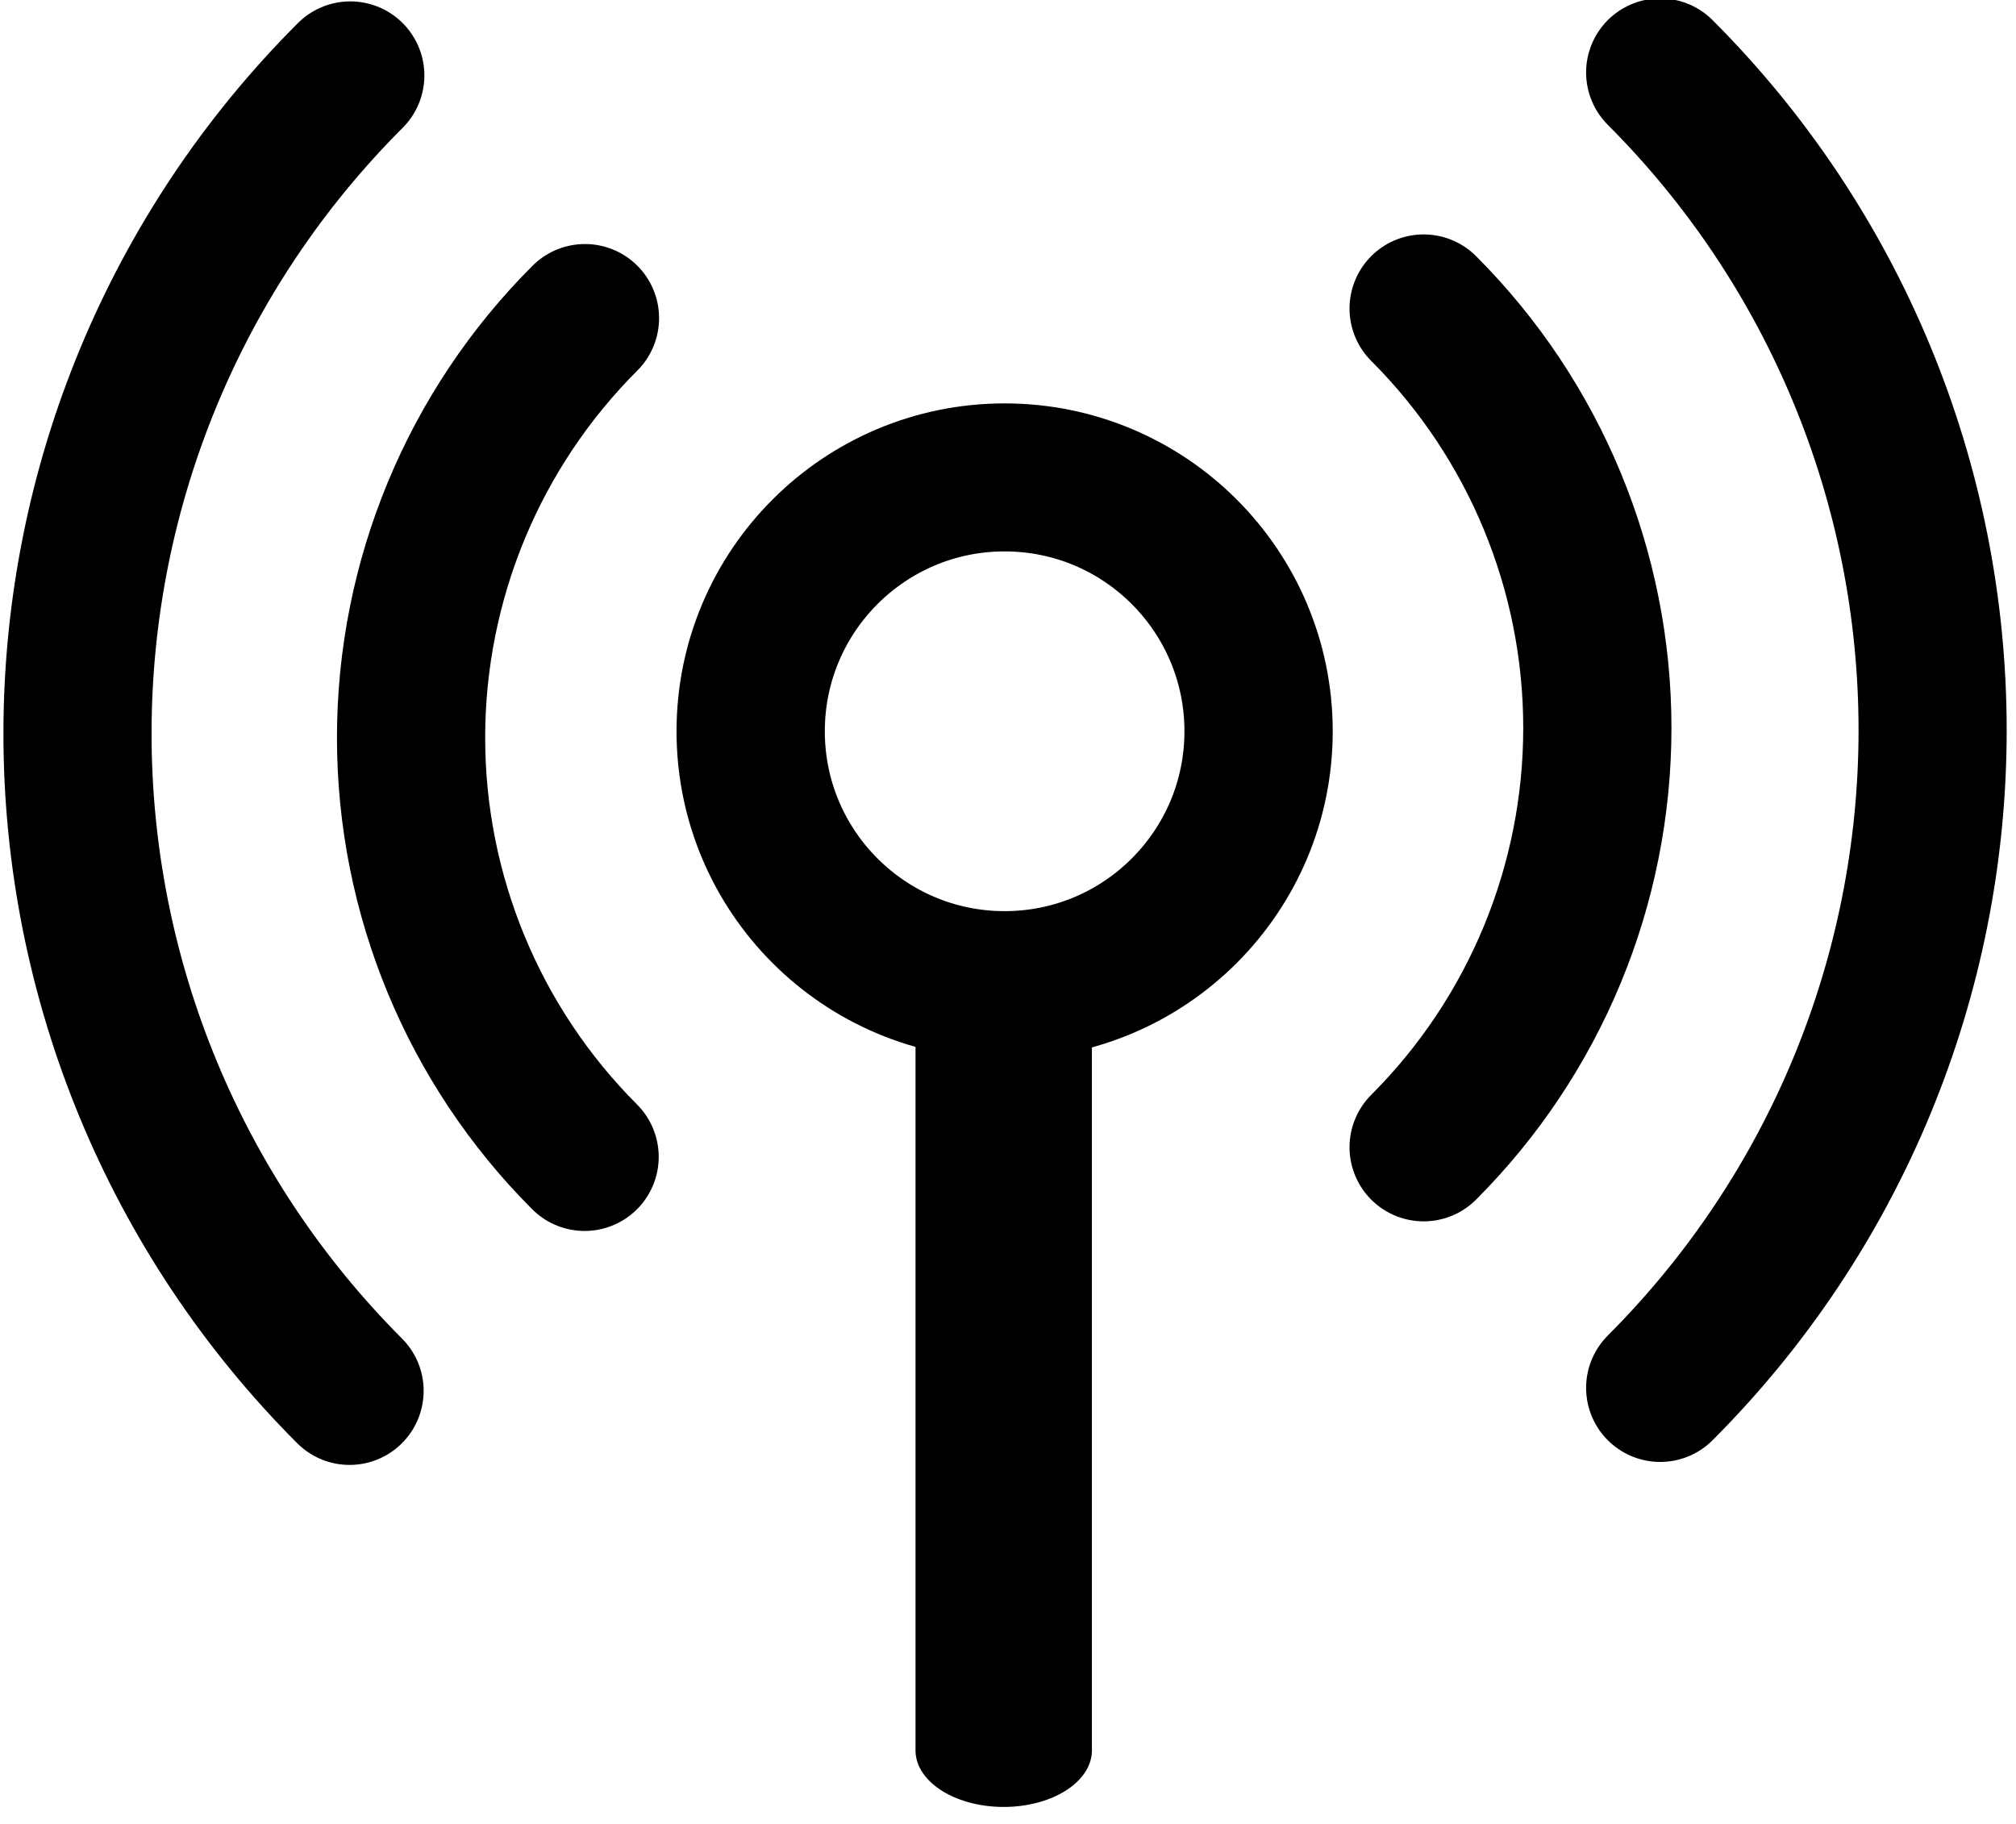 <?xml version="1.0" encoding="UTF-8" standalone="no"?>
<!DOCTYPE svg PUBLIC "-//W3C//DTD SVG 1.1//EN" "http://www.w3.org/Graphics/SVG/1.1/DTD/svg11.dtd">
<svg width="100%" height="100%" viewBox="0 0 189 171" version="1.1" xmlns="http://www.w3.org/2000/svg" xmlns:xlink="http://www.w3.org/1999/xlink" xml:space="preserve" xmlns:serif="http://www.serif.com/" style="fill-rule:evenodd;clip-rule:evenodd;stroke-linecap:round;stroke-linejoin:round;stroke-miterlimit:1.5;">
    <g transform="matrix(1,0,0,1,-150.788,-465.625)">
        <g transform="matrix(2.312,0,0,2.312,-747.532,-360.899)">
            <path d="M446.274,404.015C450.784,399.505 453.318,393.388 453.318,387.01C453.318,380.631 450.784,374.514 446.274,370.004" style="fill:none;stroke:black;stroke-width:6.01px;"/>
        </g>
        <g transform="matrix(3.626,0,0,3.626,-1311.76,-869.215)">
            <path d="M446.274,404.015C450.784,399.505 453.318,393.388 453.318,387.01C453.318,380.631 450.784,374.514 446.274,370.004" style="fill:none;stroke:black;stroke-width:3.83px;"/>
        </g>
        <g transform="matrix(-2.312,-0.001,0.001,-2.312,1237.01,1429.98)">
            <path d="M446.274,404.015C450.784,399.505 453.318,393.388 453.318,387.01C453.318,380.631 450.784,374.514 446.274,370.004" style="fill:none;stroke:black;stroke-width:6.01px;"/>
        </g>
        <g transform="matrix(-3.626,-0.002,0.002,-3.626,1801.01,1938.55)">
            <path d="M446.274,404.015C450.784,399.505 453.318,393.388 453.318,387.01C453.318,380.631 450.784,374.514 446.274,370.004" style="fill:none;stroke:black;stroke-width:3.83px;"/>
        </g>
        <g transform="matrix(1.653,0,0,1.65,-345.425,-40.898)">
            <ellipse cx="357.167" cy="348.535" rx="14.403" ry="14.425" style="fill:none;stroke:black;stroke-width:8.41px;"/>
        </g>
        <g transform="matrix(1.587,-1.02828e-06,-1.02828e-06,1.017,-398.197,173.879)">
            <path d="M405.219,377.961L405.219,448.236" style="fill:none;stroke:black;stroke-width:10.42px;"/>
        </g>
    </g>
</svg>
